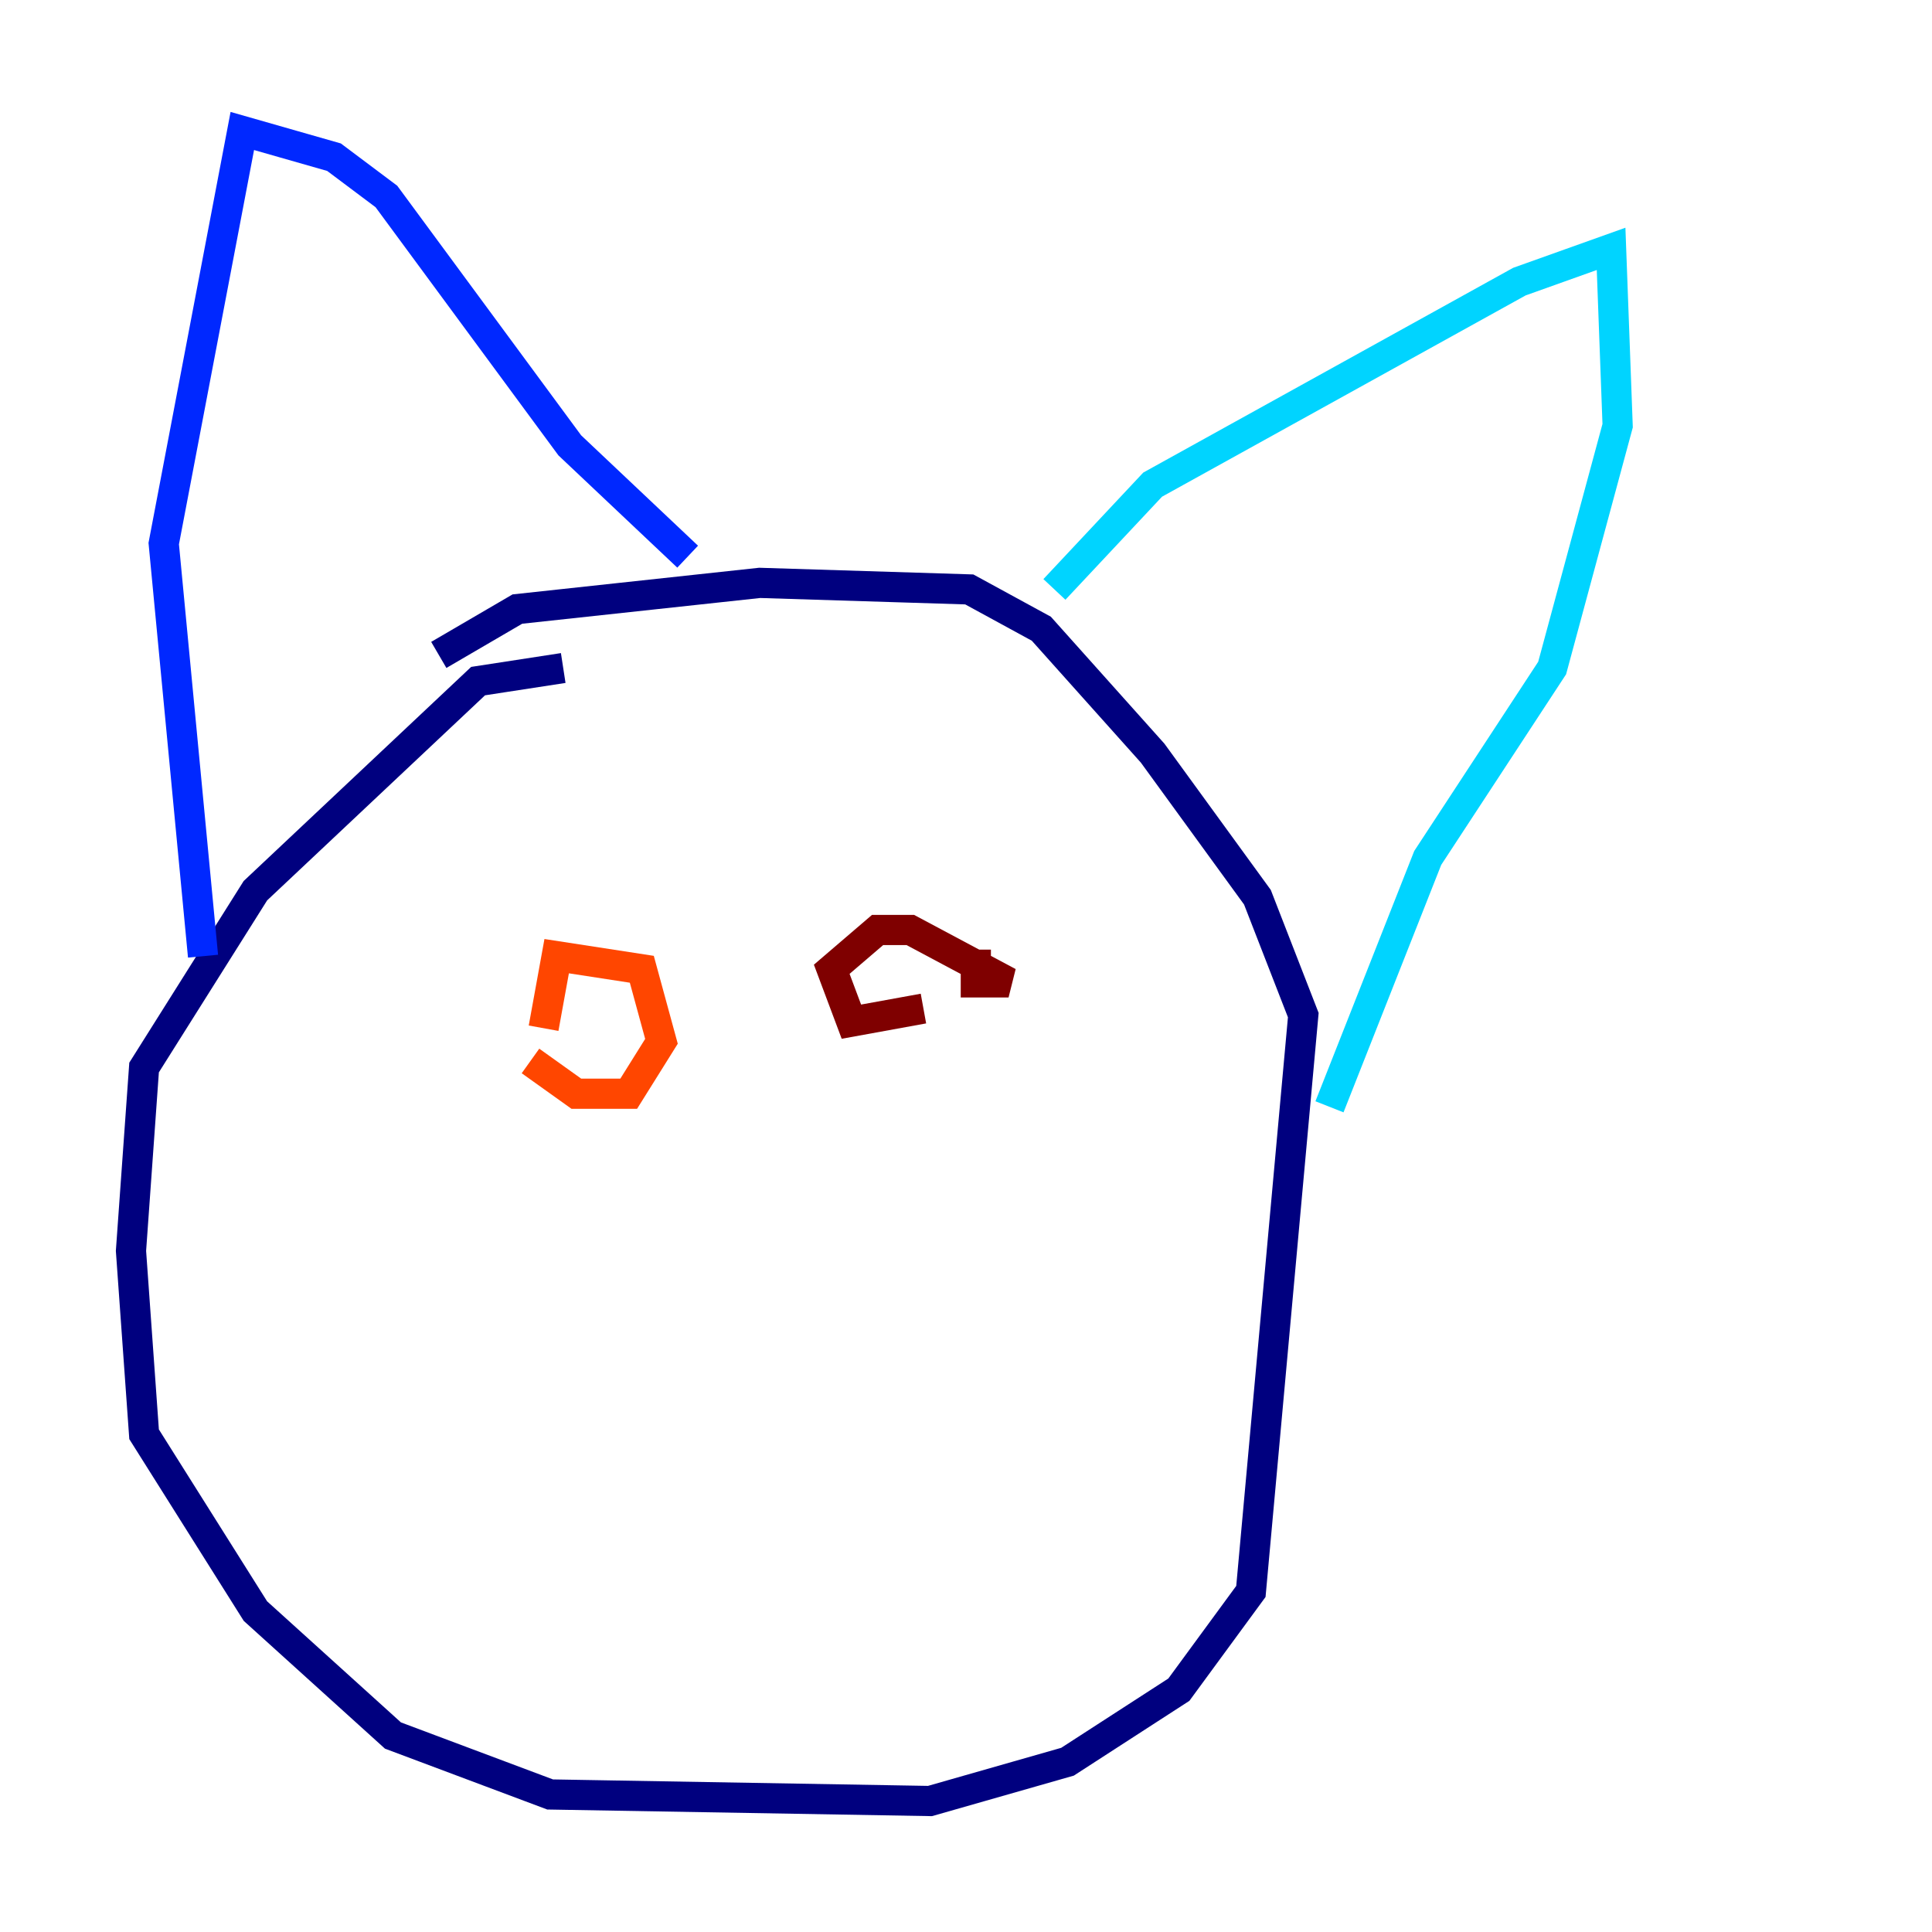 <?xml version="1.0" encoding="utf-8" ?>
<svg baseProfile="tiny" height="128" version="1.2" viewBox="0,0,128,128" width="128" xmlns="http://www.w3.org/2000/svg" xmlns:ev="http://www.w3.org/2001/xml-events" xmlns:xlink="http://www.w3.org/1999/xlink"><defs /><polyline fill="none" points="37.315,44.258 31.675,45.125 16.922,59.01 9.546,70.725 8.678,82.875 9.546,95.024 16.922,106.739 26.034,114.983 36.447,118.888 61.614,119.322 70.725,116.719 78.102,111.946 82.875,105.437 86.346,67.254 83.308,59.444 76.366,49.898 68.99,41.654 64.217,39.051 50.332,38.617 34.278,40.352 29.071,43.39" stroke="#00007f" stroke-width="2" /><polyline fill="none" points="13.451,63.349 10.848,36.014 16.054,8.678 22.129,10.414 25.6,13.017 37.749,29.505 45.559,36.881" stroke="#0028ff" stroke-width="2" /><polyline fill="none" points="69.858,39.051 76.366,32.108 100.664,18.658 106.739,16.488 107.173,28.203 102.834,44.258 94.59,56.841 88.081,73.329" stroke="#00d4ff" stroke-width="2" /><polyline fill="none" points="36.014,66.82 36.014,66.82" stroke="#7cff79" stroke-width="2" /><polyline fill="none" points="70.725,65.085 70.725,65.085" stroke="#ffe500" stroke-width="2" /><polyline fill="none" points="35.146,70.291 38.183,72.461 41.654,72.461 43.824,68.99 42.522,64.217 36.881,63.349 36.014,68.122" stroke="#ff4600" stroke-width="2" /><polyline fill="none" points="64.651,62.915 64.651,65.085 66.82,65.085 60.312,61.614 58.142,61.614 55.105,64.217 56.407,67.688 61.18,66.82" stroke="#7f0000" stroke-width="2" /></svg>